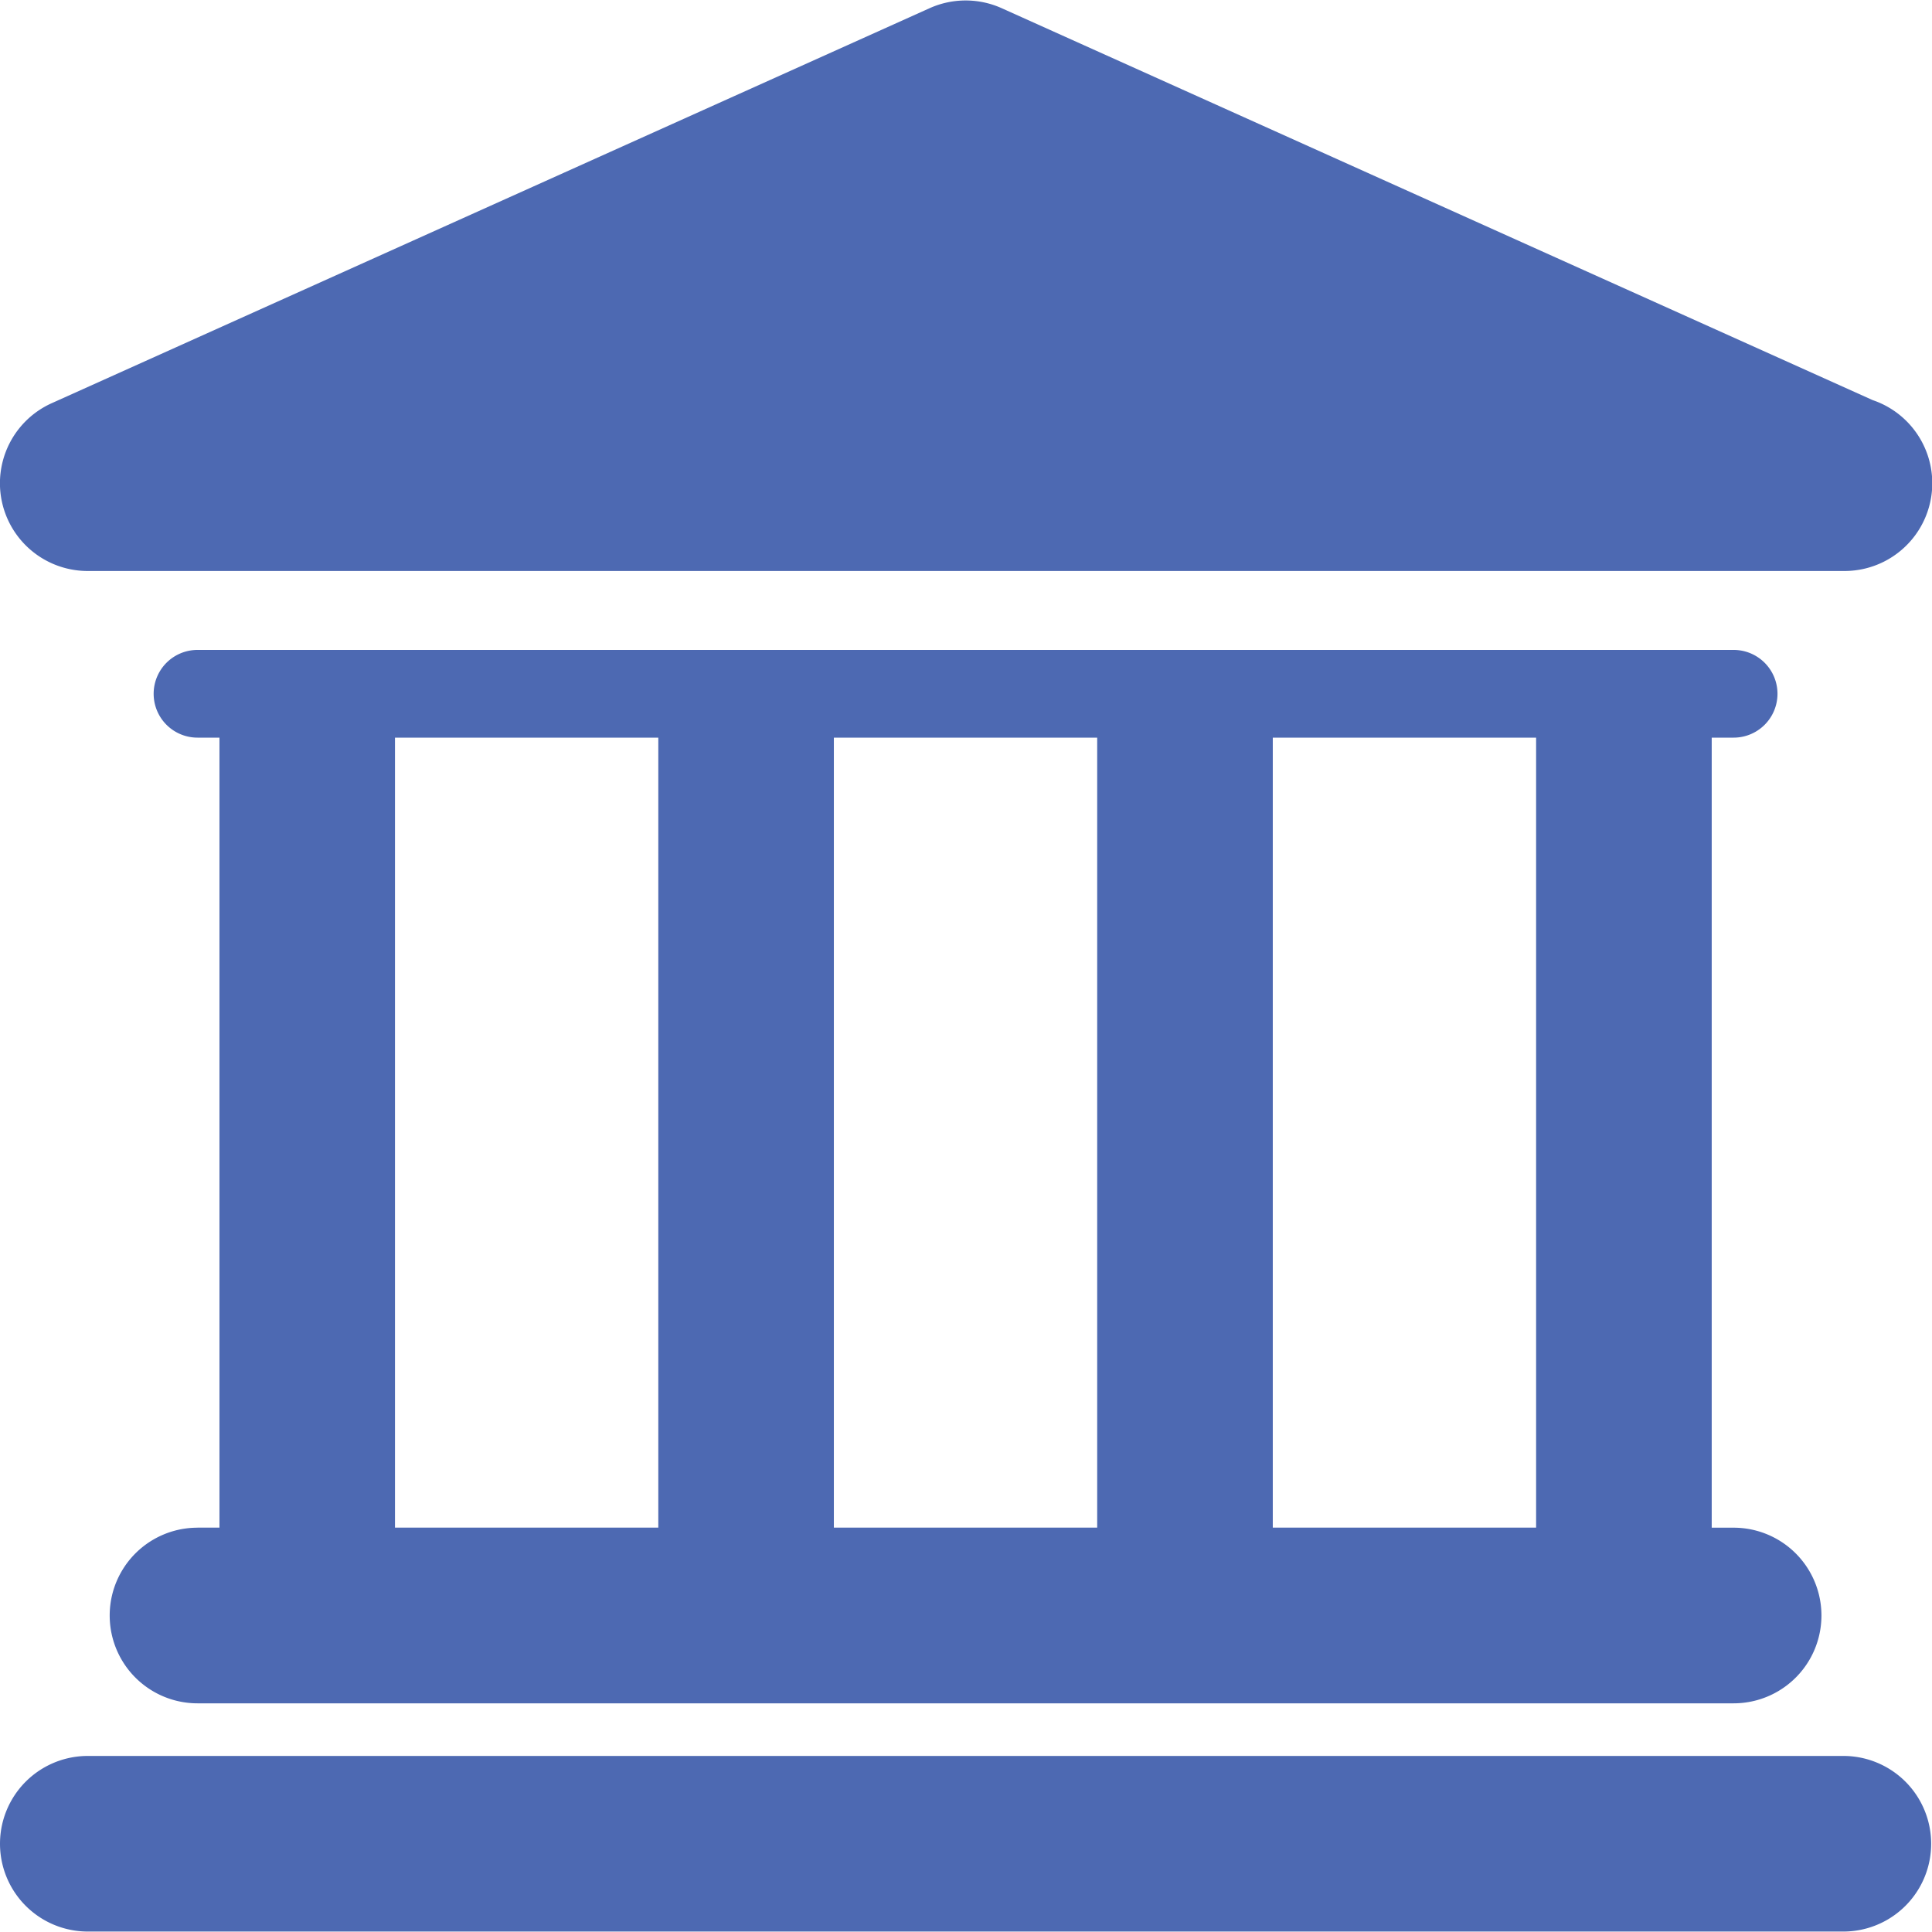 <svg xmlns="http://www.w3.org/2000/svg" width="512" height="512" viewBox="0 0 47.001 47.001"><path d="M44.845 42.718H2.136a2.136 2.136 0 1 0 0 4.272h42.708a2.135 2.135 0 1 0 .001-4.272zm-40.04-5.553a2.136 2.136 0 1 0 0 4.273h37.37a2.136 2.136 0 0 0 0-4.273h-.533v-19.22h.533a1.066 1.066 0 1 0 0-2.134H4.805a1.067 1.067 0 1 0 0 2.134h.534v19.219h-.534zm32.565-19.22v19.219h-6.406V17.945h6.406zm-10.678 0v19.219h-6.406V17.945h6.406zm-17.083 0h6.406v19.219H9.609V17.945zm-7.473-4.054h42.729a2.135 2.135 0 0 0 .693-4.157L24.368.199a2.14 2.14 0 0 0-1.752 0L1.26 9.808a2.135 2.135 0 0 0 .876 4.083z" fill="#4d69b2"/></svg>